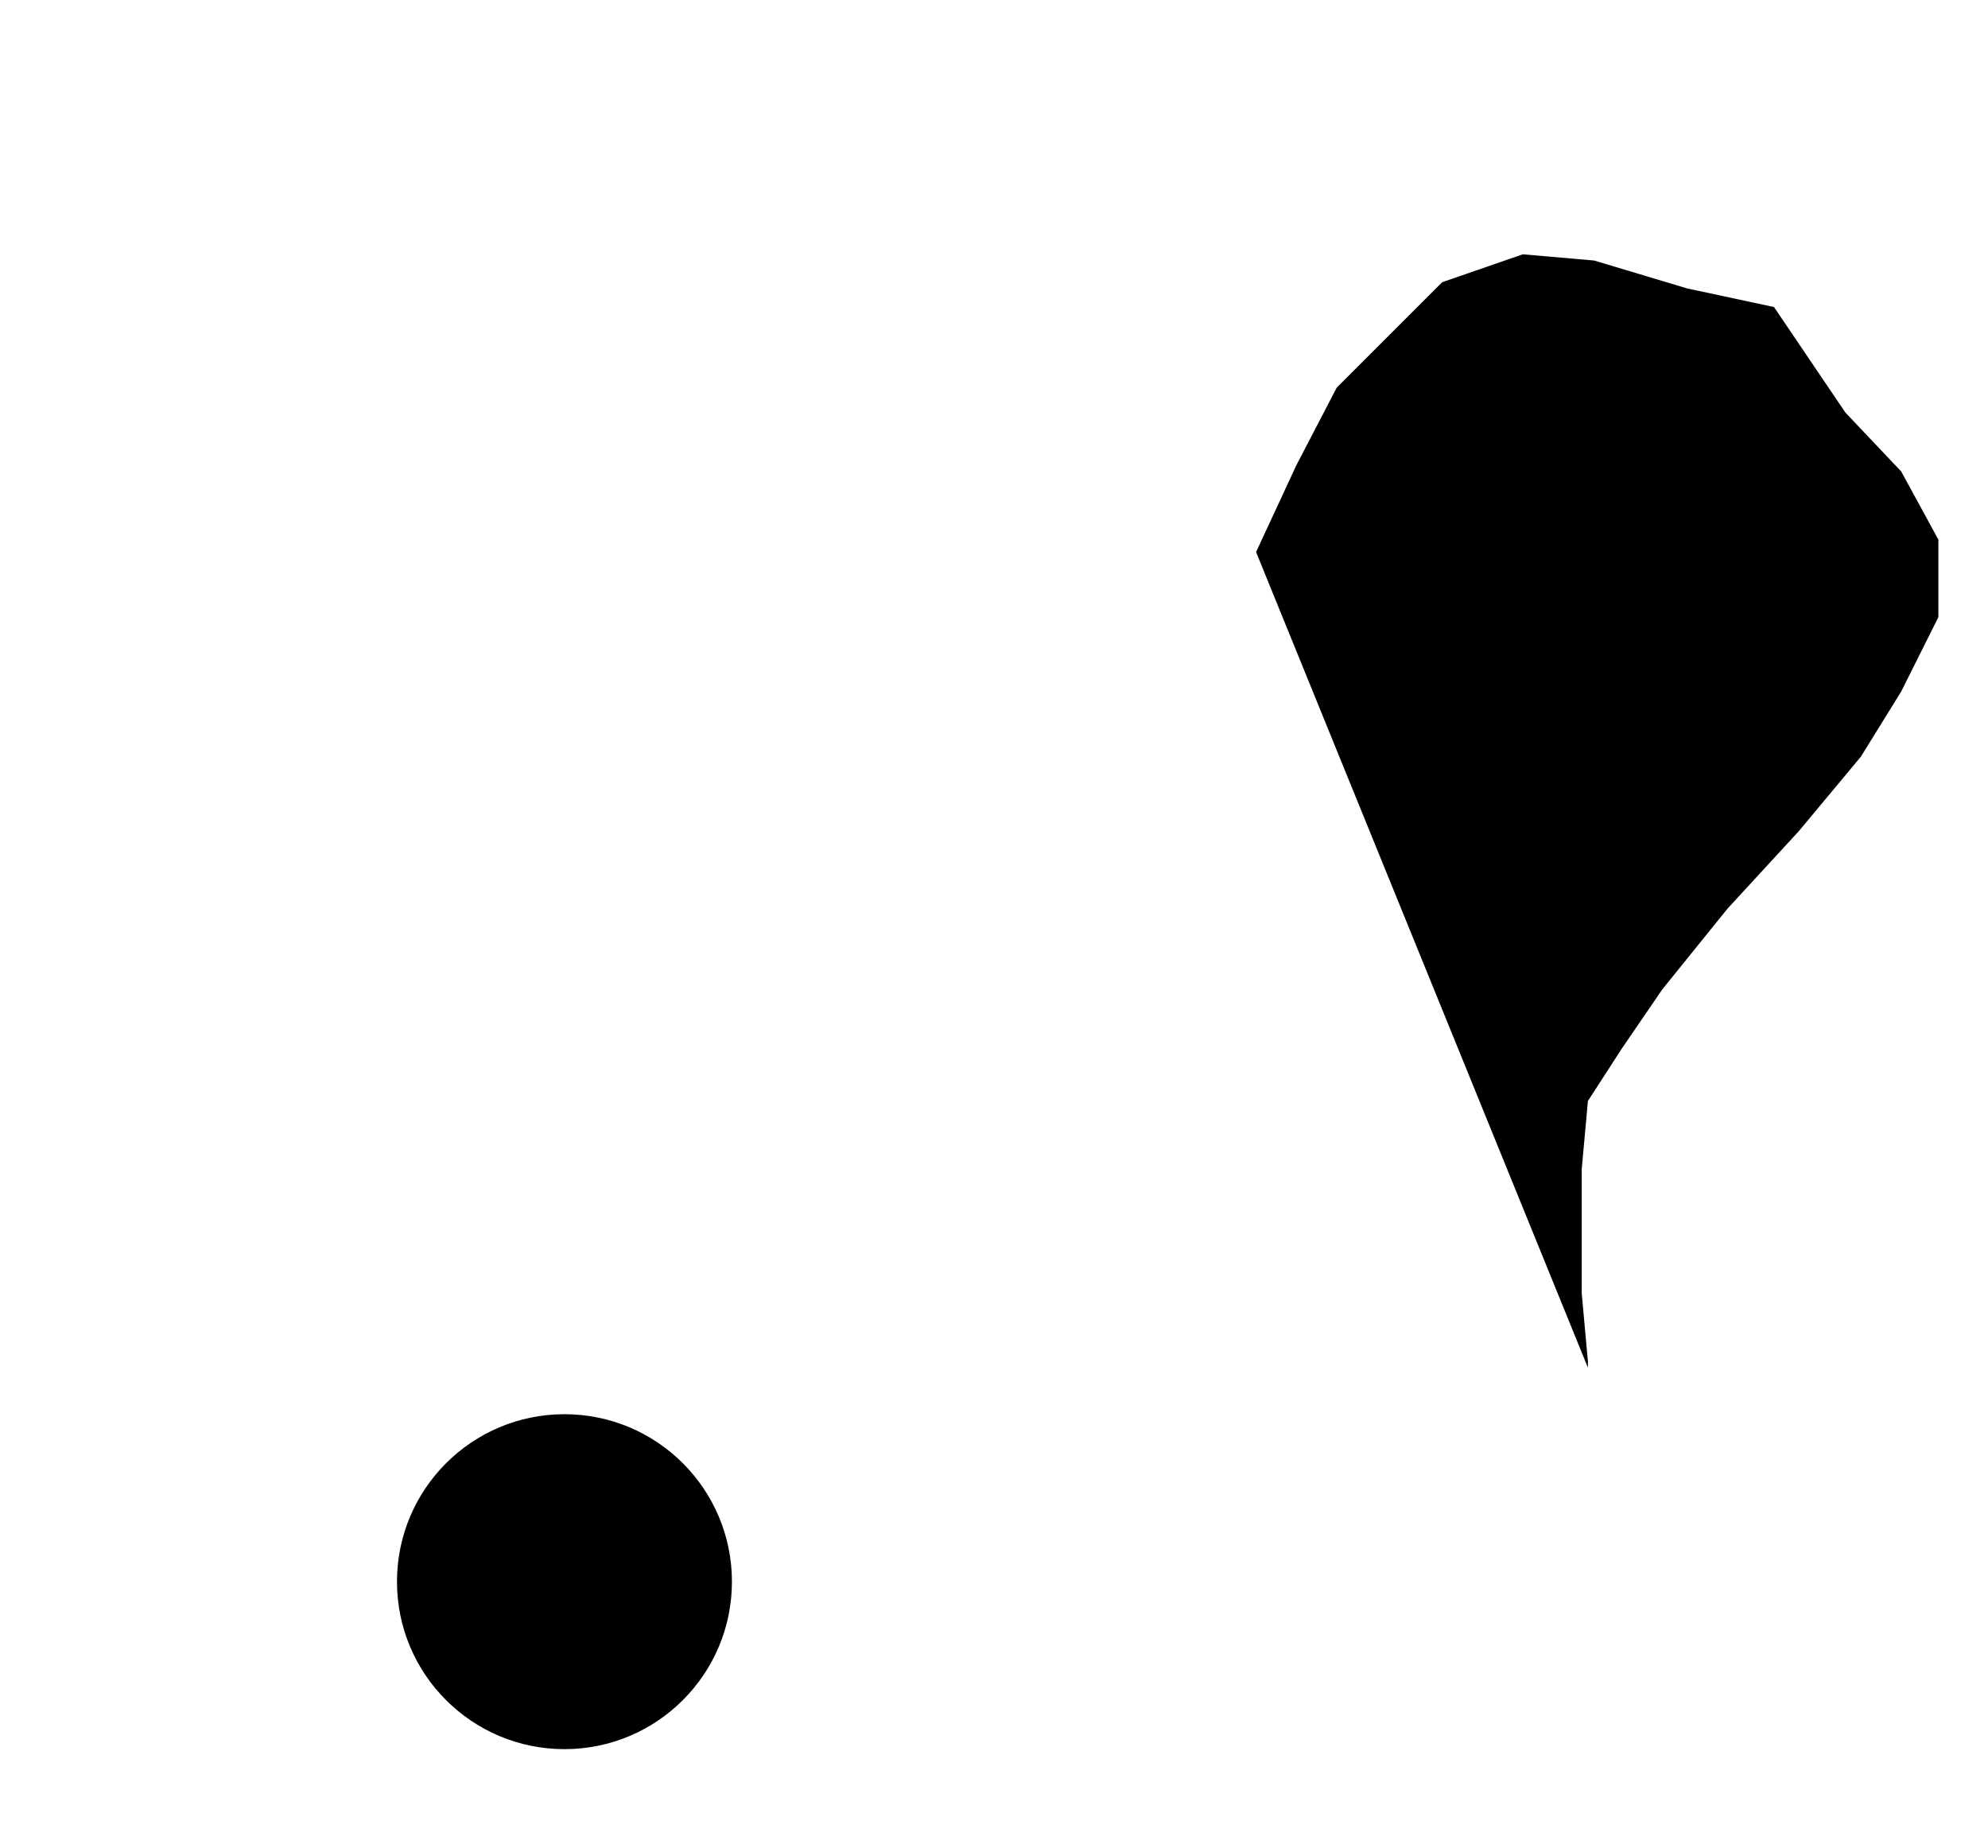 <?xml version="1.0" encoding="UTF-8"?>
<?xml-stylesheet href="daySvgStyle.css" type="text/css"?>
<svg xmlns="http://www.w3.org/2000/svg" version="1.2" baseProfile="tiny" xml:space="preserve" shape-rendering="geometricPrecision" fill-rule="evenodd" width="6.41mm" height="5.96mm" viewBox="-1.82 -5.1 6.41 5.96">
  <title>BCNGEN03</title>
  <desc>default symbol for beacon, paper-chart</desc>
  <rect class="symbolBox layout" fill="none" x="-1.66" y="-4.94" height="5.64" width="6.09"/>
  <rect class="svgBox layout" fill="none" x="-1.66" y="-4.94" height="5.64" width="6.09"/>
  <path d=" M 2.23,-3.32 L 2.36,-3.6 L 2.49,-3.85 L 2.66,-4.02 L 2.83,-4.19 L 3.09,-4.28 L 3.32,-4.26 L 3.62,-4.17 L 3.9,-4.11 L 4.13,-3.77 L 4.31,-3.58 L 4.43,-3.36 L 4.43,-3.11 L 4.31,-2.87 L 4.18,-2.66 L 3.98,-2.42 L 3.75,-2.17 L 3.54,-1.91 L 3.41,-1.72 L 3.3,-1.55 L 3.28,-1.33 L 3.28,-1.1 L 3.28,-0.93 L 3.3,-0.71 L 3.3,-0.69" class="sl f0 sCHMGD" stroke-width="0.32" />
  <path d=" M 3.09,0.18 L 3.62,0.18" class="sl f0 sCHMGD" stroke-width="0.64" />
  <path d=" M -1.5,-0.57 L 1.68,-0.58" class="sl f0 sCHBLK" stroke-width="0.64" />
  <circle class="f0 sCHBLK" stroke-width="0.64"  cx="0" cy="0" r="0.54"/>
  <path d=" M -0.01,-0.59 L -0.04,-4.46" class="sl f0 sCHBLK" stroke-width="1.28" />
  <circle class="pivotPoint layout" fill="none" cx="0" cy="0" r="0.16"/>
</svg>
